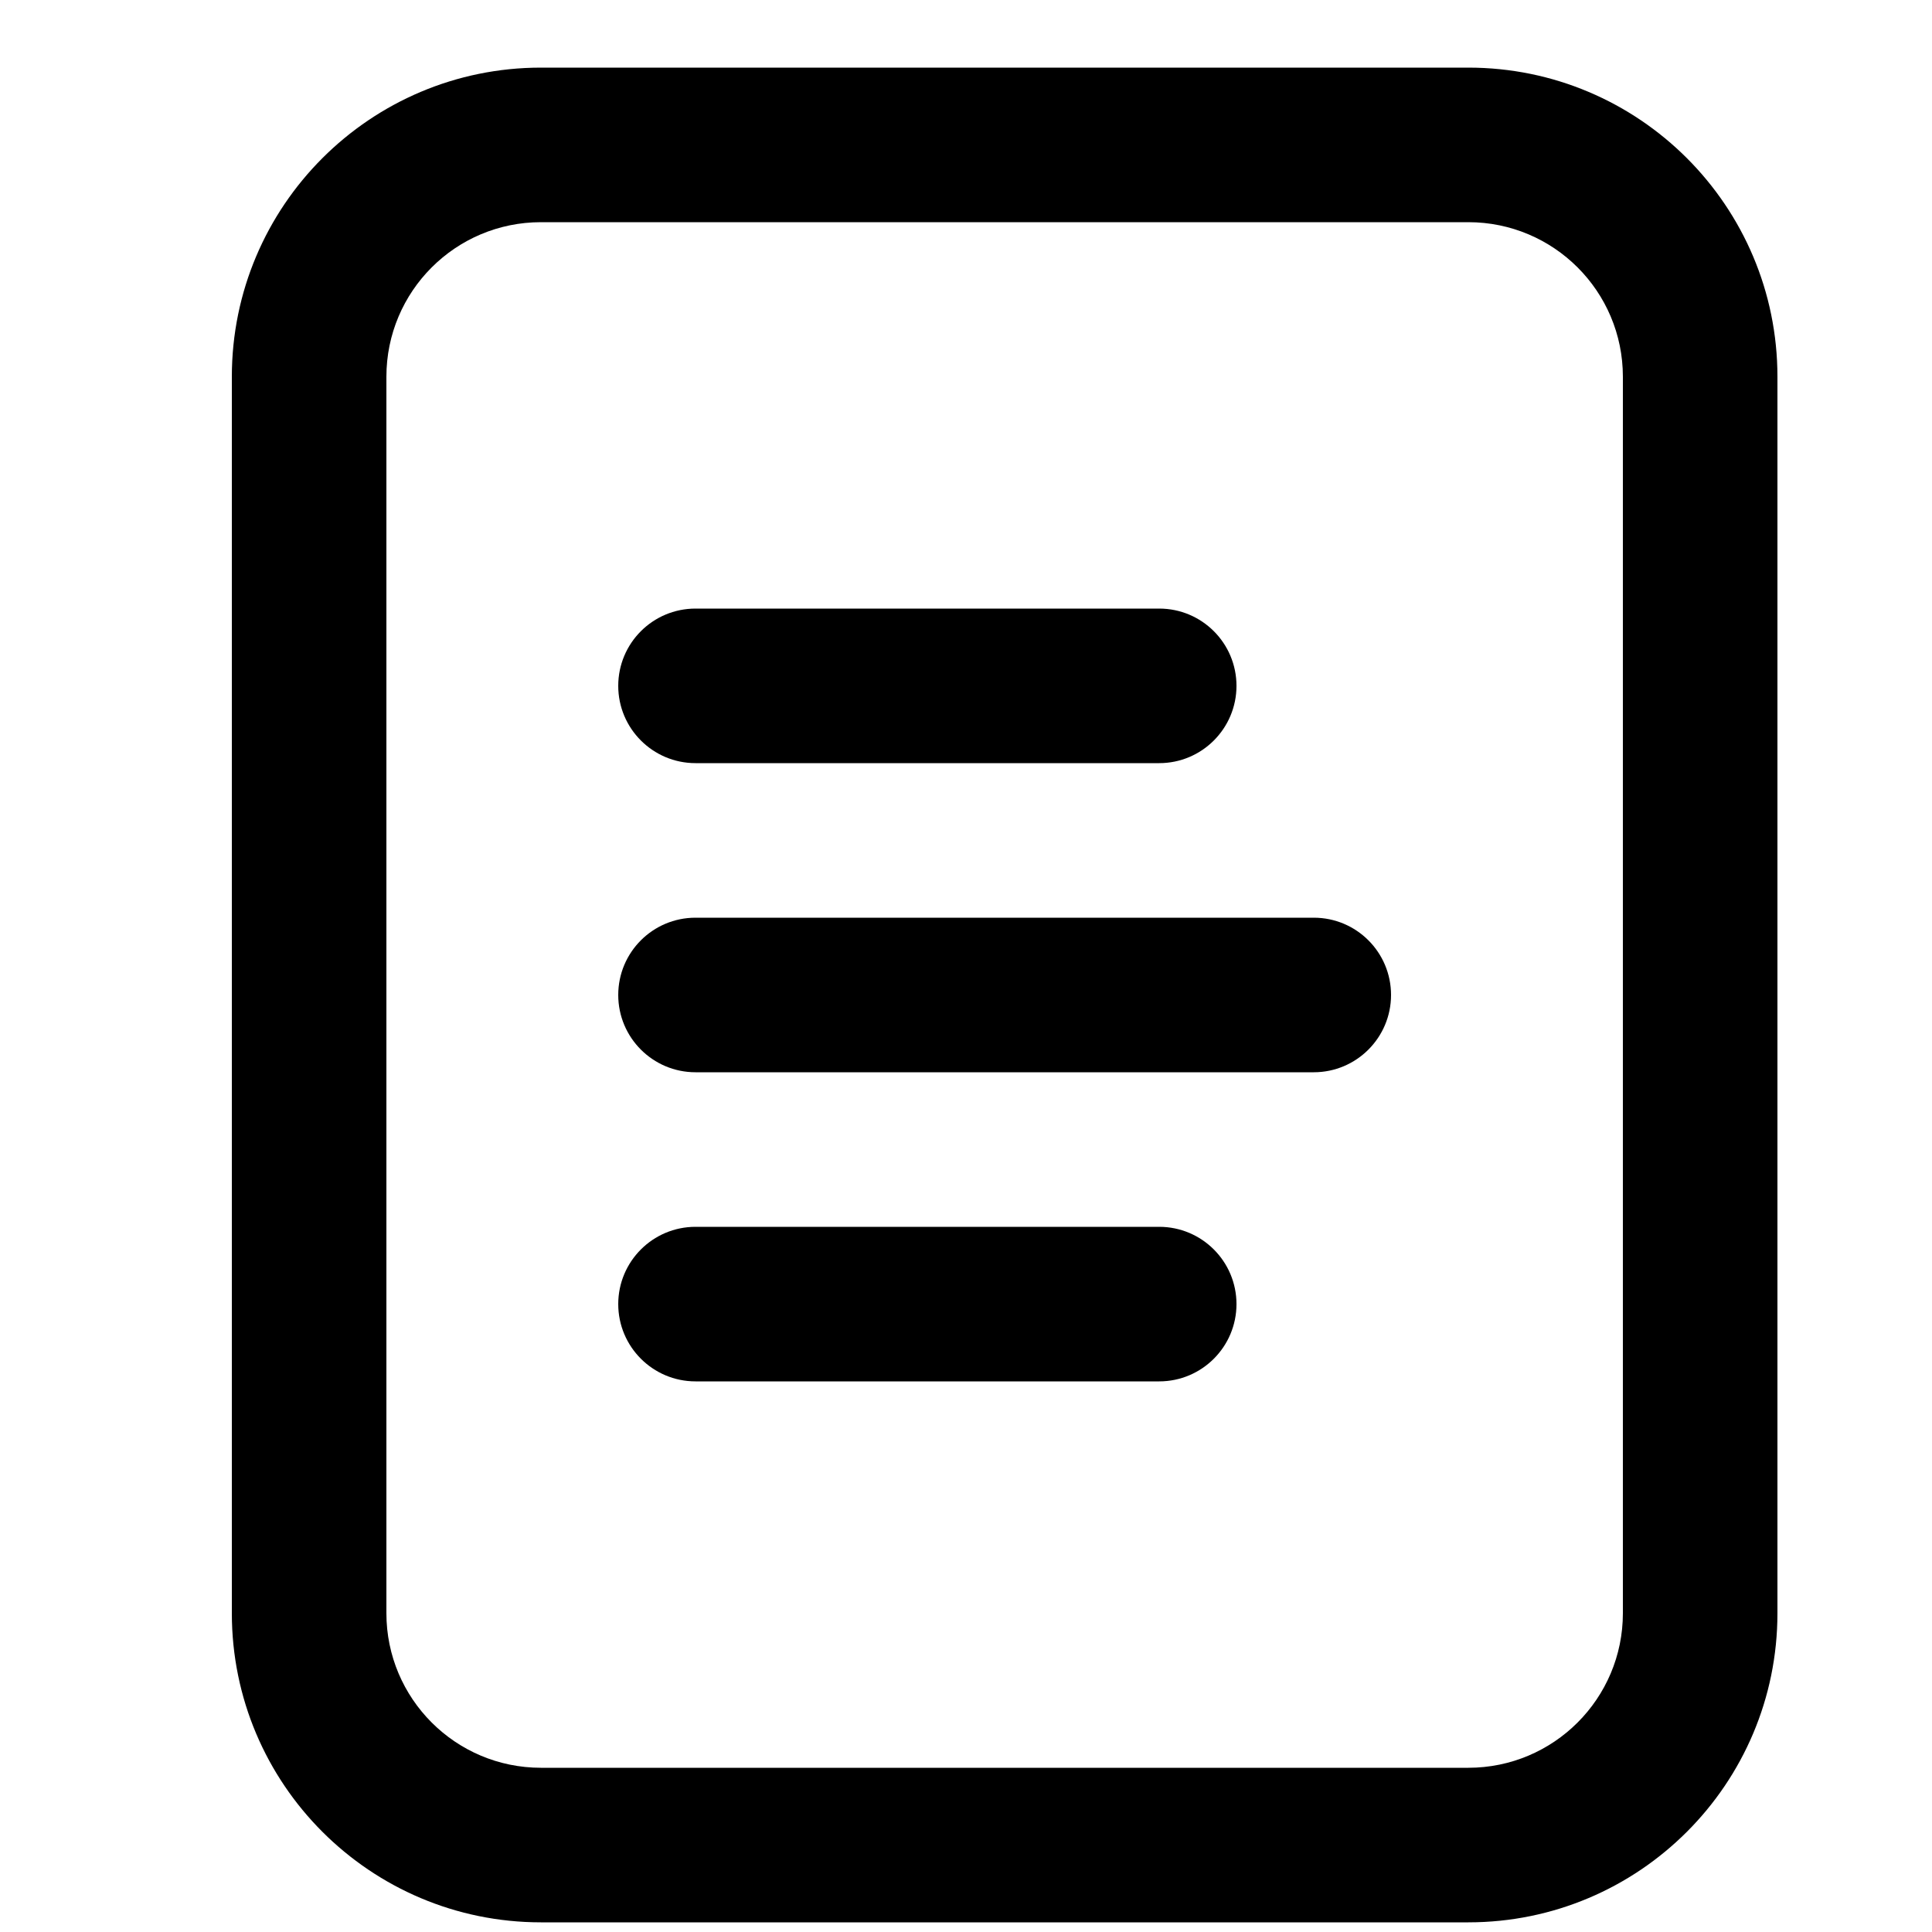 <svg width="25" height="25" viewBox="0 0 25 25" fill="none" xmlns="http://www.w3.org/2000/svg">
  <path
    d="M9 7.875C8.448 7.875 8 8.322 8 8.875C8 9.427 8.448 9.875 9 9.875H15C15.552 9.875 16 9.427 16 8.875C16 8.322 15.552 7.875 15 7.875H9Z"
    fill="currentColor" />
  <path
    d="M9 11.875C8.448 11.875 8 12.322 8 12.875C8 13.427 8.448 13.875 9 13.875H17C17.552 13.875 18 13.427 18 12.875C18 12.322 17.552 11.875 17 11.875H9Z"
    fill="currentColor" />
  <path
    d="M8 16.875C8 16.323 8.448 15.875 9 15.875H15C15.552 15.875 16 16.323 16 16.875C16 17.427 15.552 17.875 15 17.875H9C8.448 17.875 8 17.427 8 16.875Z"
    fill="currentColor" />
  <path fill-rule="evenodd" clip-rule="evenodd"
    d="M3 4.875C3 2.666 4.791 0.875 7 0.875H19C21.209 0.875 23 2.666 23 4.875V20.875C23 23.084 21.209 24.875 19 24.875H7C4.791 24.875 3 23.084 3 20.875V4.875ZM7 2.875H19C20.105 2.875 21 3.77 21 4.875V20.875C21 21.979 20.105 22.875 19 22.875H7C5.895 22.875 5 21.979 5 20.875V4.875C5 3.77 5.895 2.875 7 2.875Z"
    fill="currentColor" />
</svg>